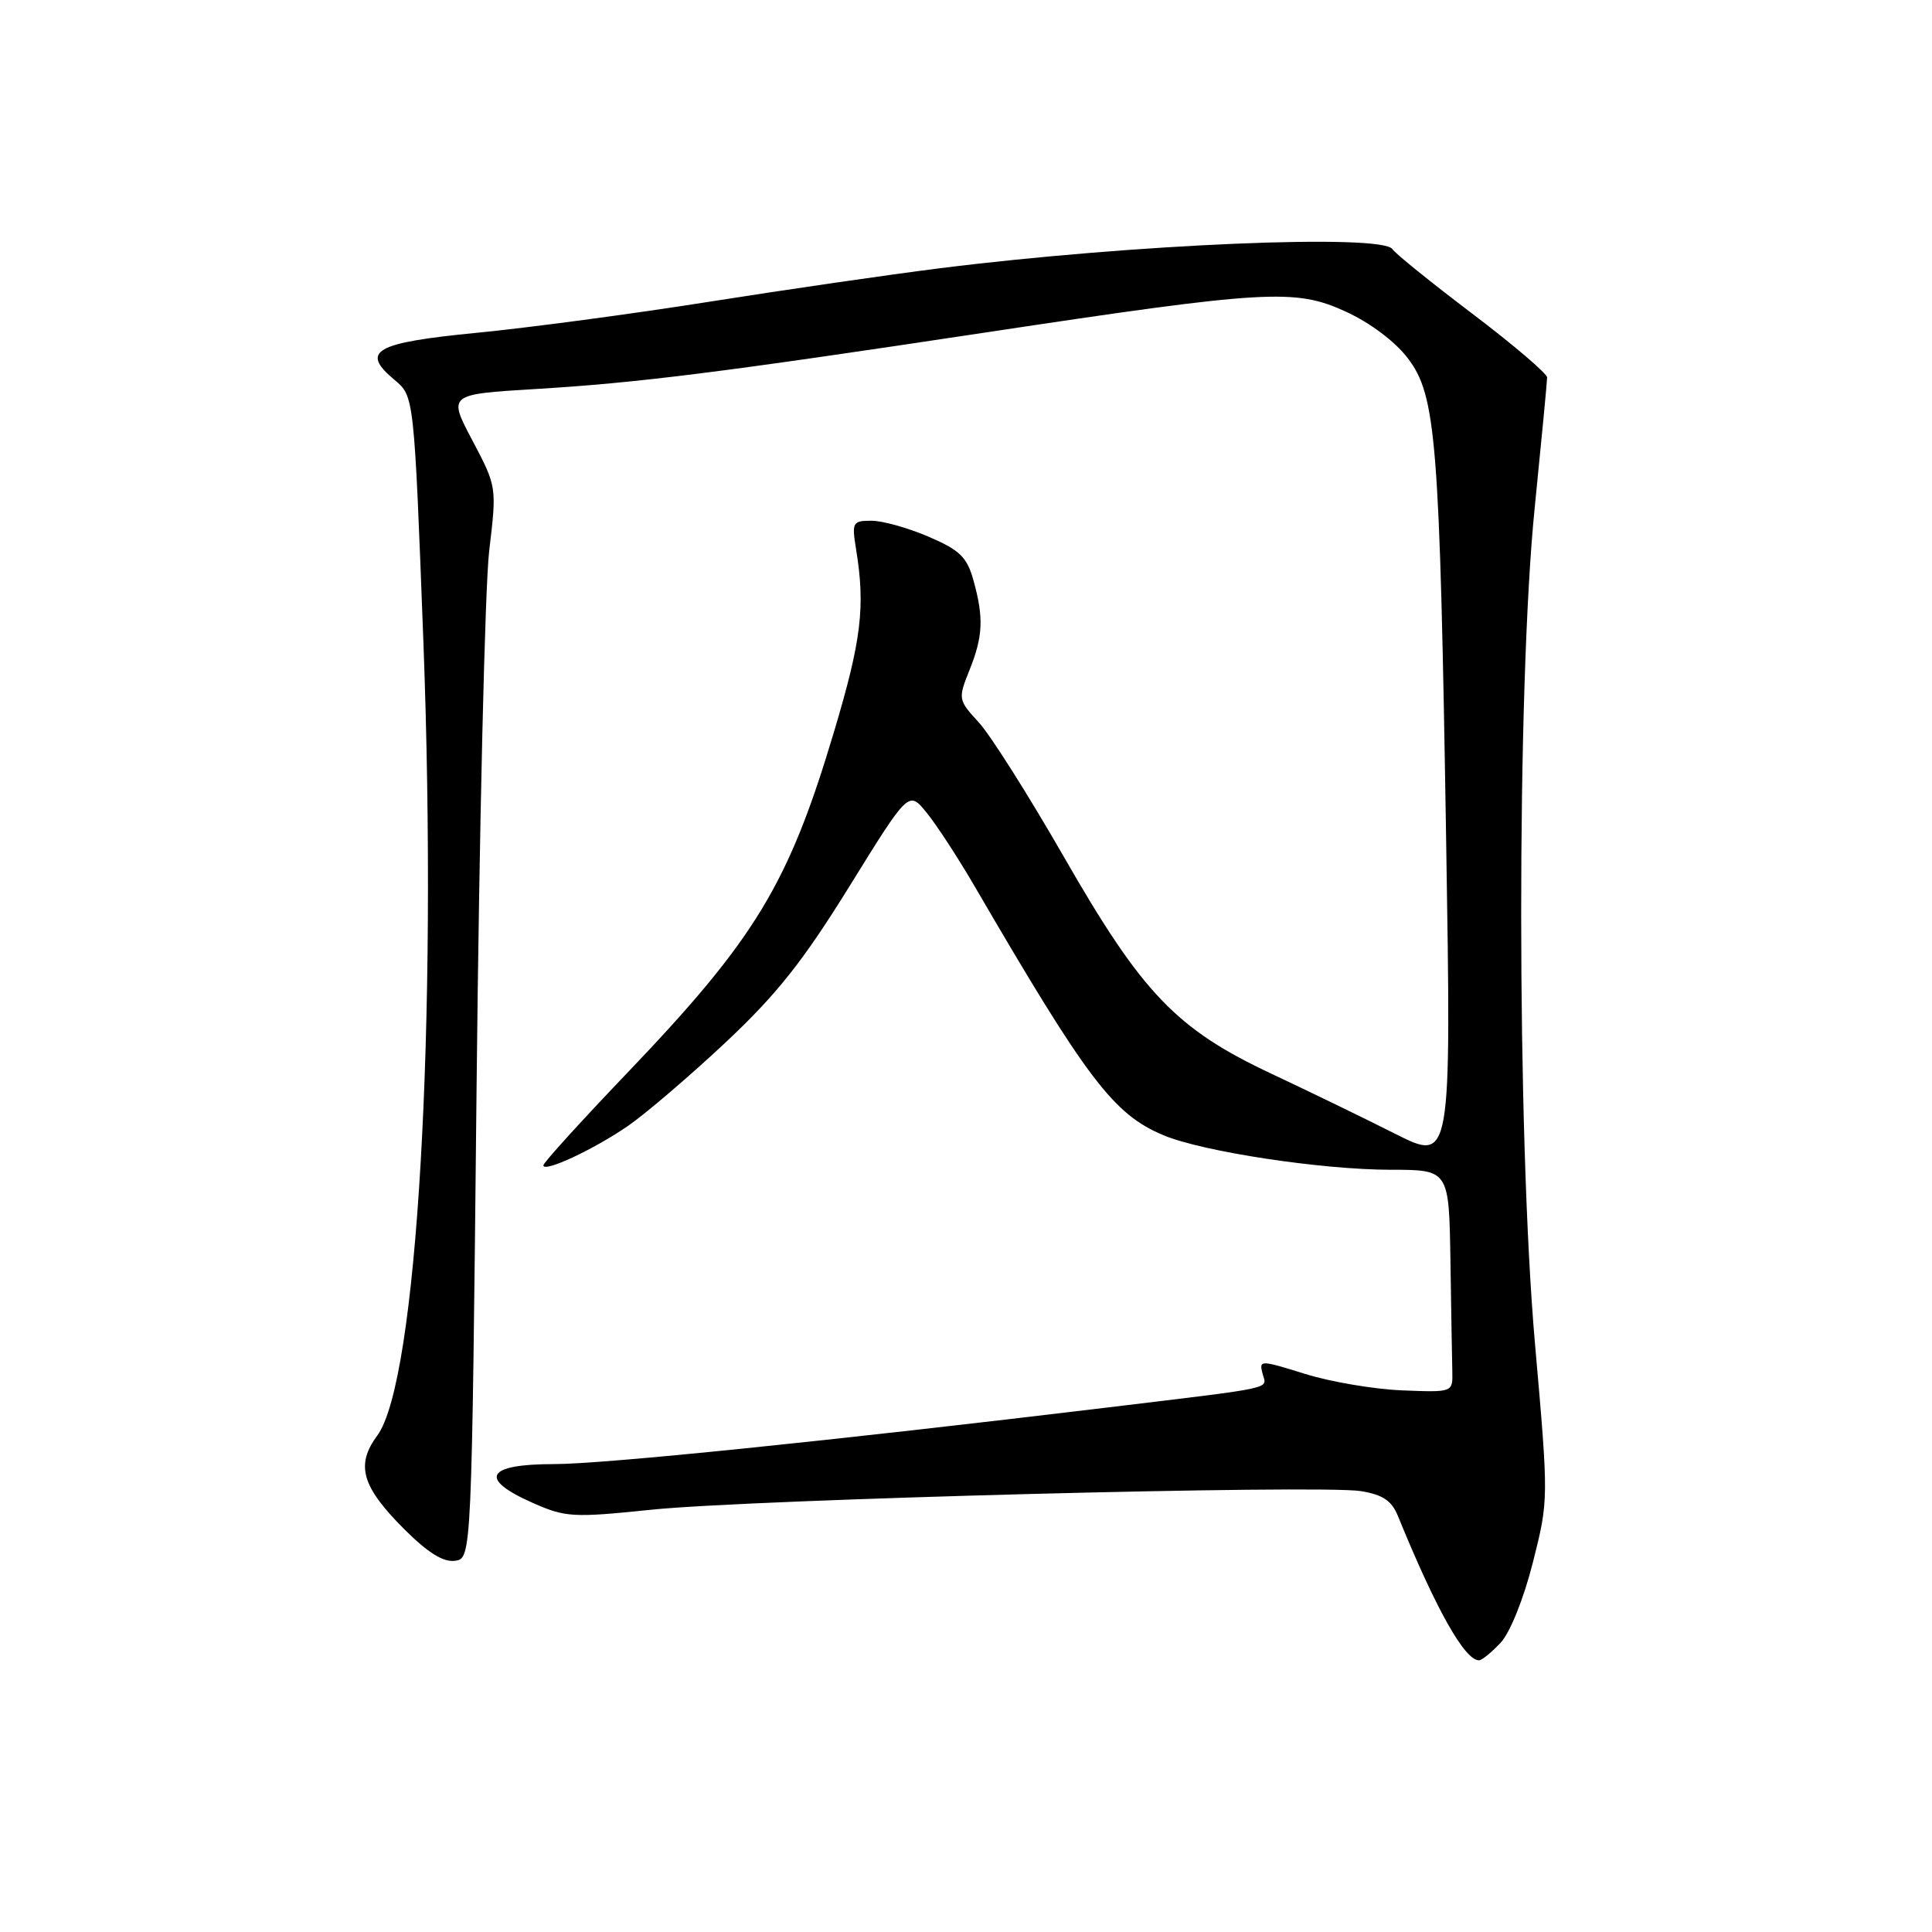 <?xml version="1.0" encoding="UTF-8" standalone="no"?>
<!DOCTYPE svg PUBLIC "-//W3C//DTD SVG 1.1//EN" "http://www.w3.org/Graphics/SVG/1.1/DTD/svg11.dtd" >
<svg xmlns="http://www.w3.org/2000/svg" xmlns:xlink="http://www.w3.org/1999/xlink" version="1.1" viewBox="0 0 256 256">
 <g >
 <path fill="currentColor"
d=" M 198.83 217.68 C 200.09 216.34 201.88 211.89 203.11 207.05 C 205.21 198.74 205.21 198.74 203.40 178.12 C 200.97 150.53 200.95 91.05 203.36 67.24 C 204.26 58.29 205.00 50.54 205.00 50.02 C 205.00 49.50 200.53 45.69 195.07 41.55 C 189.61 37.42 184.85 33.57 184.51 33.02 C 183.22 30.94 150.15 32.33 124.50 35.55 C 117.90 36.38 104.17 38.37 94.00 39.98 C 83.83 41.59 69.95 43.44 63.16 44.10 C 49.61 45.42 47.70 46.52 52.29 50.35 C 54.87 52.50 54.87 52.50 56.10 85.00 C 58.01 135.86 55.27 183.09 49.99 190.22 C 47.10 194.13 47.92 196.98 53.57 202.63 C 56.70 205.75 58.75 207.03 60.29 206.81 C 62.50 206.50 62.50 206.50 63.15 144.00 C 63.51 109.62 64.26 77.67 64.82 73.00 C 65.83 64.50 65.83 64.50 62.60 58.37 C 59.36 52.25 59.36 52.25 70.93 51.55 C 84.55 50.73 95.37 49.37 130.50 44.07 C 167.89 38.43 171.59 38.21 178.30 41.28 C 181.52 42.75 184.85 45.25 186.52 47.44 C 190.31 52.40 190.77 58.15 191.62 111.24 C 192.31 153.98 192.31 153.98 184.88 150.24 C 180.80 148.18 173.42 144.60 168.48 142.28 C 155.87 136.36 151.36 131.65 141.00 113.59 C 136.32 105.44 131.24 97.40 129.70 95.73 C 126.96 92.74 126.93 92.62 128.45 88.82 C 130.26 84.32 130.37 81.86 128.98 76.87 C 128.13 73.82 127.18 72.89 123.05 71.12 C 120.34 69.95 116.94 69.00 115.48 69.00 C 112.97 69.00 112.86 69.21 113.43 72.75 C 114.68 80.41 114.15 84.80 110.50 97.00 C 104.48 117.17 100.11 124.38 83.13 142.15 C 77.01 148.55 72.00 154.07 72.00 154.41 C 72.00 155.43 78.69 152.31 83.24 149.17 C 85.58 147.55 91.38 142.59 96.12 138.15 C 102.94 131.75 106.37 127.42 112.57 117.42 C 120.40 104.77 120.40 104.77 122.75 107.64 C 124.04 109.21 126.94 113.65 129.18 117.50 C 144.10 143.12 147.55 147.66 154.18 150.43 C 159.39 152.61 175.10 154.99 184.25 155.00 C 192.00 155.00 192.00 155.00 192.19 167.00 C 192.29 173.60 192.40 180.24 192.44 181.75 C 192.50 184.50 192.50 184.50 185.77 184.23 C 182.08 184.08 176.29 183.10 172.93 182.05 C 166.95 180.19 166.82 180.19 167.30 182.03 C 167.84 184.11 169.47 183.75 147.00 186.47 C 110.21 190.91 80.00 194.00 73.42 194.00 C 64.40 194.00 63.34 195.94 70.61 199.15 C 74.93 201.06 75.92 201.12 86.36 200.04 C 99.69 198.67 174.88 196.70 180.32 197.58 C 183.21 198.05 184.40 198.84 185.22 200.85 C 190.28 213.25 194.07 220.00 195.98 220.00 C 196.35 220.00 197.63 218.96 198.83 217.68 Z "/>
</g>
</svg>